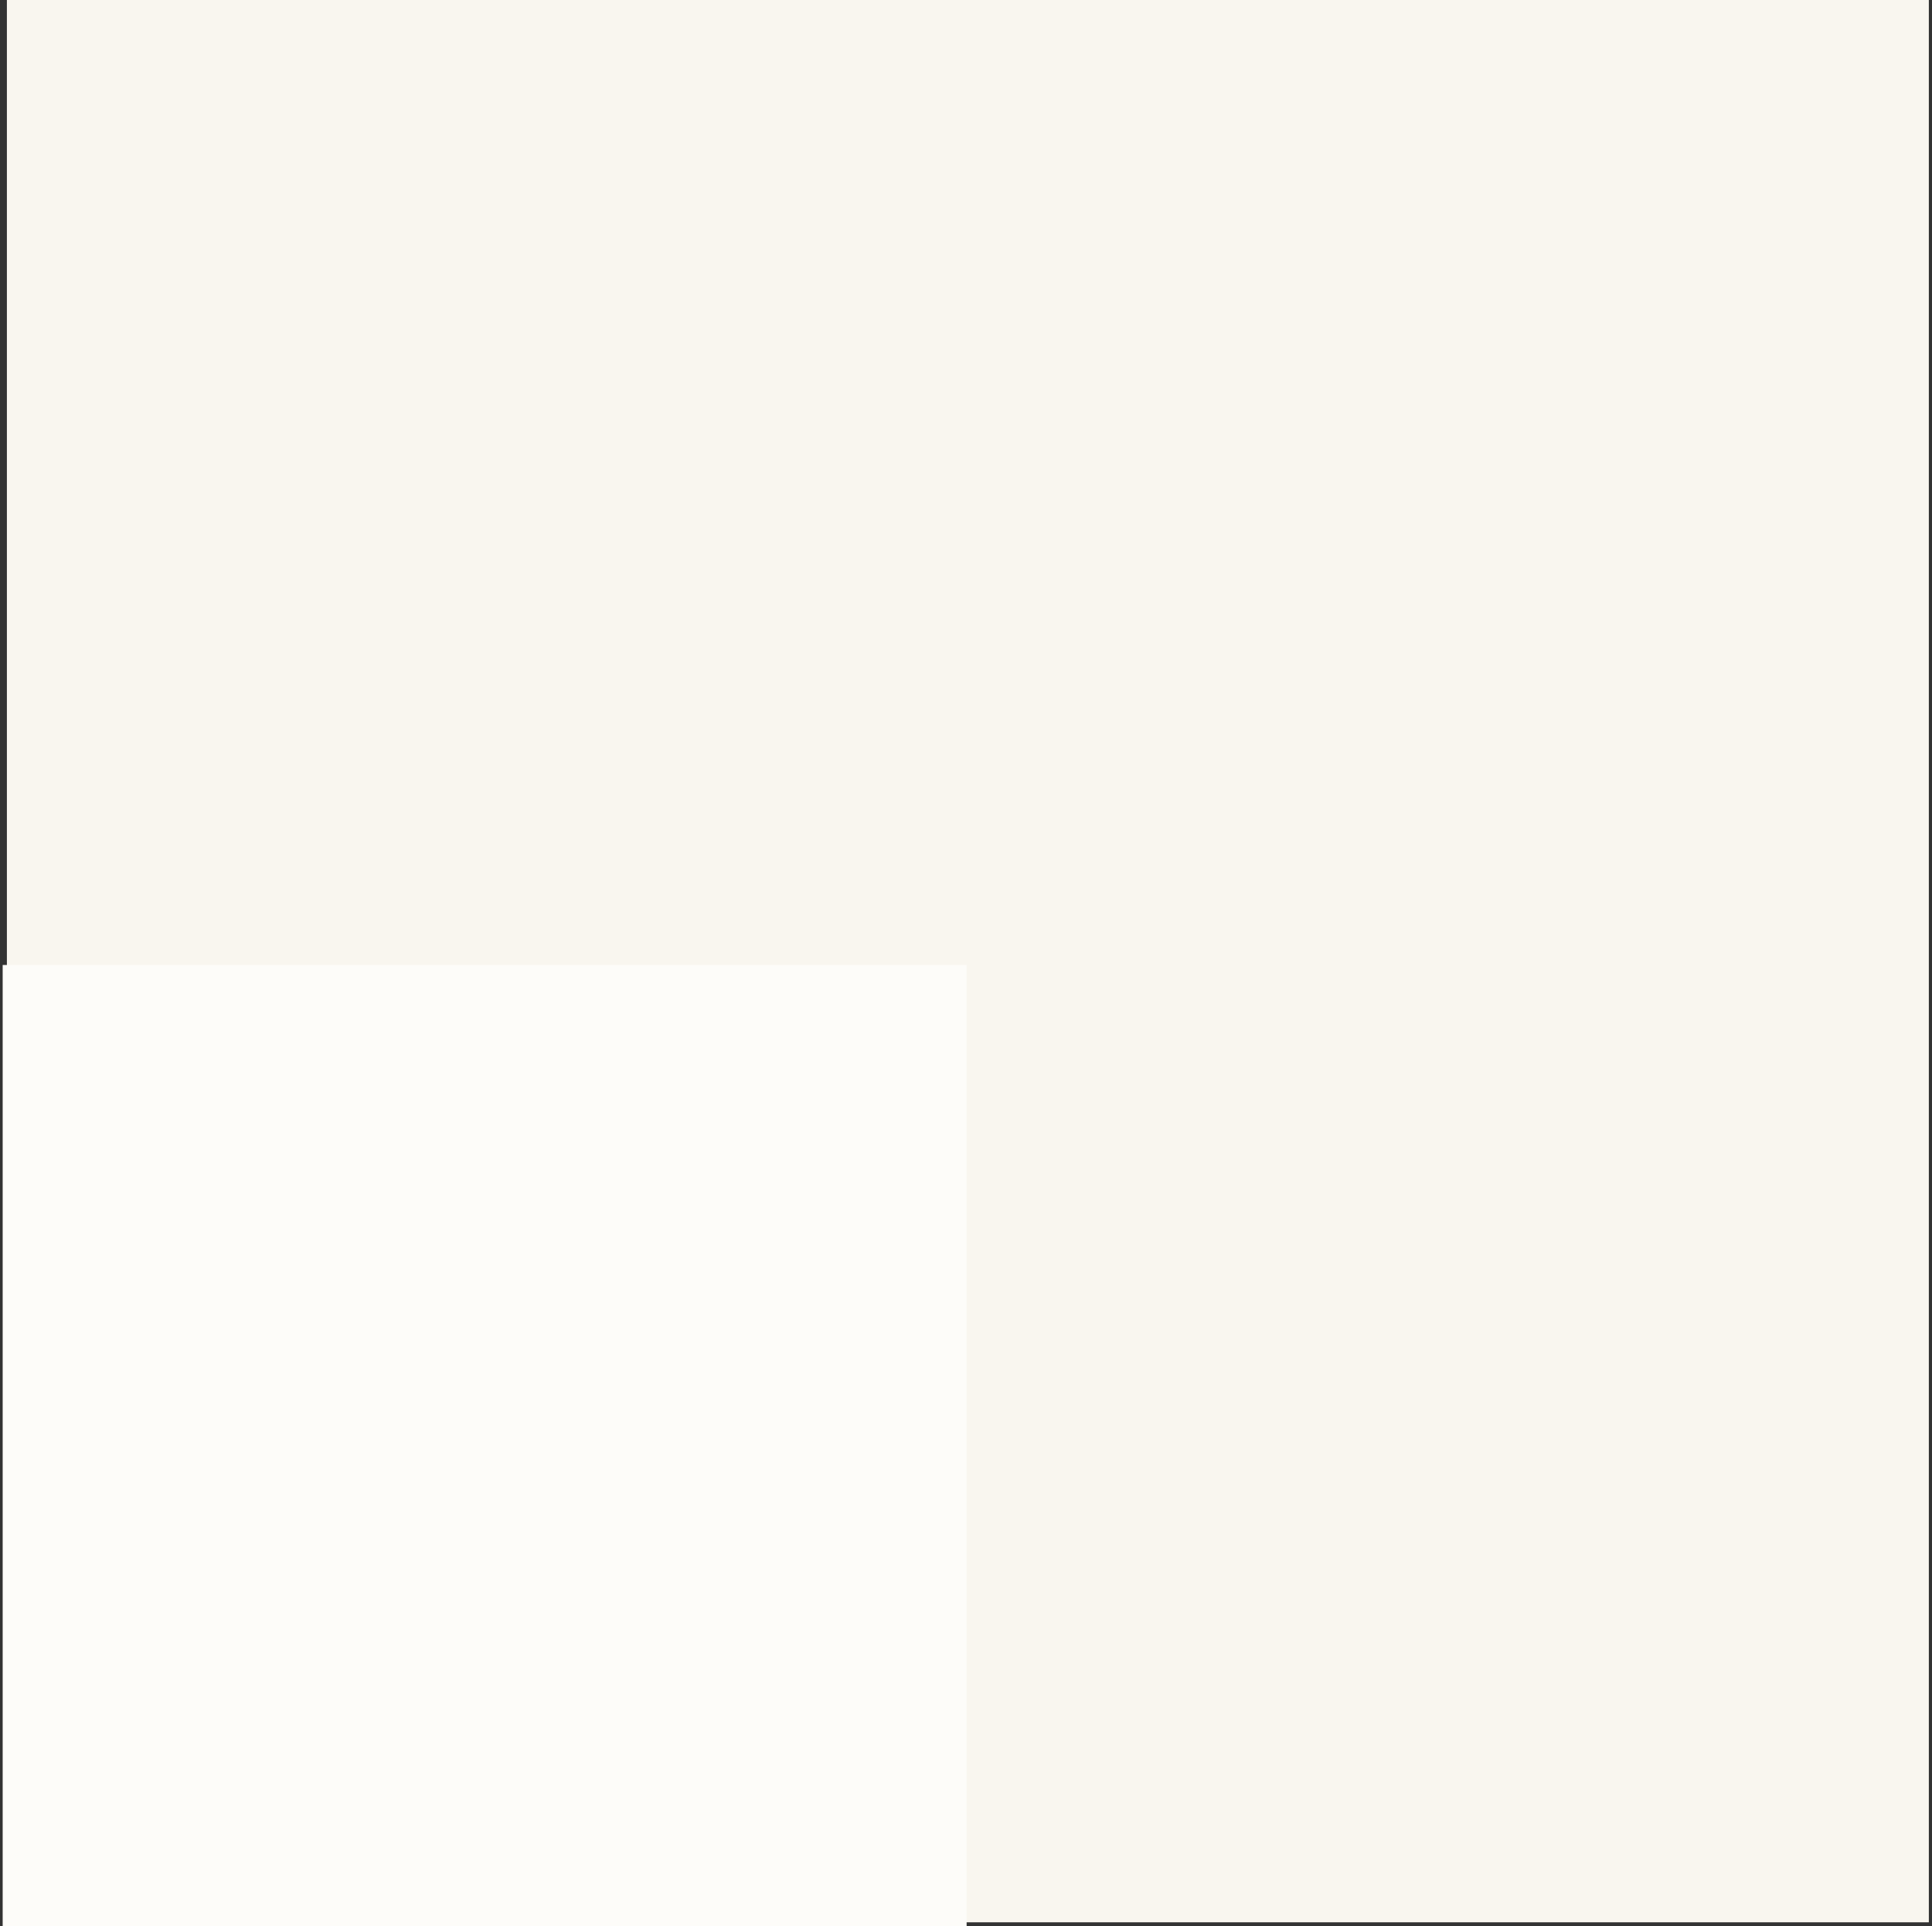 <?xml version="1.0" encoding="UTF-8" standalone="no"?>
<!DOCTYPE svg PUBLIC "-//W3C//DTD SVG 1.1//EN" "http://www.w3.org/Graphics/SVG/1.1/DTD/svg11.dtd">
<svg width="100%" height="100%" viewBox="0 0 321 320" version="1.1" xmlns="http://www.w3.org/2000/svg" xmlns:xlink="http://www.w3.org/1999/xlink" xml:space="preserve" xmlns:serif="http://www.serif.com/" style="fill-rule:evenodd;clip-rule:evenodd;stroke-linejoin:round;stroke-miterlimit:2;">
    <rect x="0" y="0" width="321" height="320" fill="#333333" stroke="none"/>
    <g transform="matrix(1,0,0,1,-319,-319)">
        <g transform="matrix(1.001,0,0,0.998,-0.587,0.636)">
            <g id="box-8">
                <g transform="matrix(-1,0,0,1,639.422,319)">
                    <rect x="0" y="0" width="319.01" height="320" style="fill:rgb(249,246,239);"/>
                </g>
                <g transform="matrix(-1,0,0,1,479.711,479.639)">
                    <rect x="0" y="0" width="160" height="160" style="fill:rgb(253,252,249);"/>
                </g>
            </g>
        </g>
    </g>
</svg>
